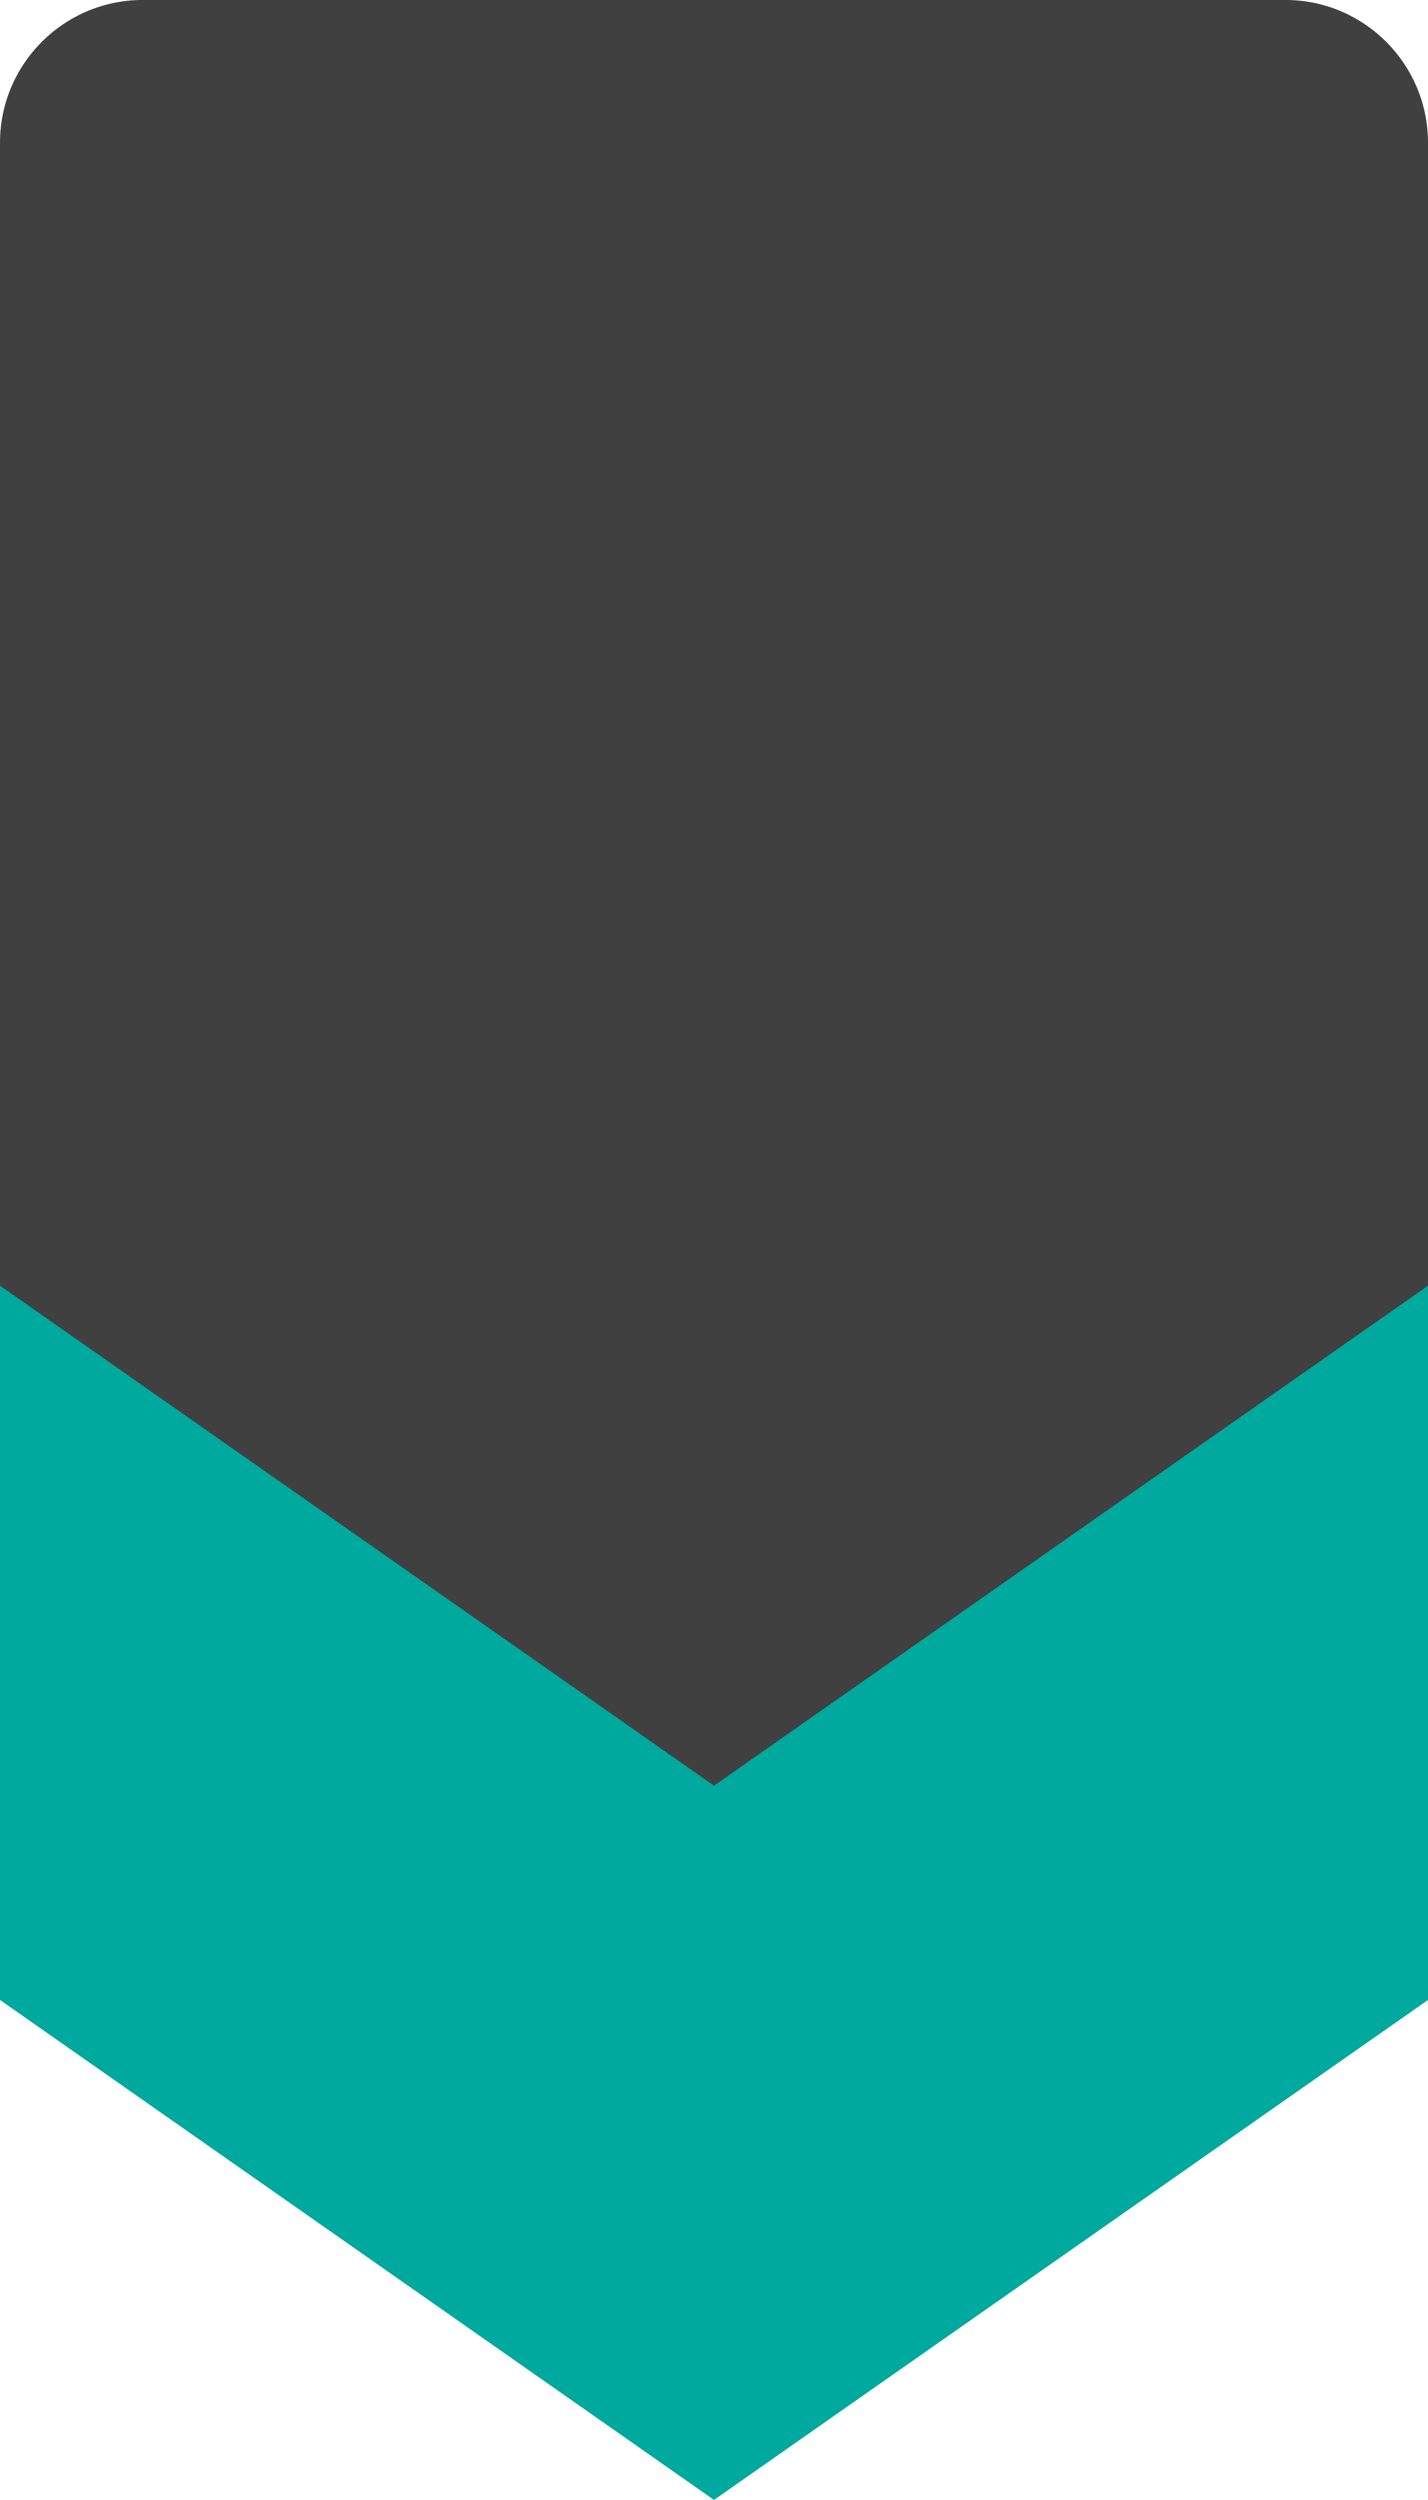 <svg xmlns="http://www.w3.org/2000/svg" xmlns:xlink="http://www.w3.org/1999/xlink" width="40px" height="70px">
	<path fill-rule="evenodd" fill="rgb(0, 169, 157)" d="M4.000,19.998 L36.000,19.998 C38.209,19.998 40.000,21.790 40.000,23.999 L40.000,55.999 L20.000,69.998 L-0.000,55.999 L-0.000,23.999 C-0.000,21.790 1.791,19.998 4.000,19.998 Z" />
	<path fill-rule="evenodd" fill="rgb(64, 64, 64)" d="M4.000,-0.001 L36.000,-0.001 C38.209,-0.001 40.000,1.789 40.000,3.998 L40.000,35.999 L20.000,49.999 L-0.000,35.999 L-0.000,3.998 C-0.000,1.789 1.791,-0.001 4.000,-0.001 Z" />
</svg>
